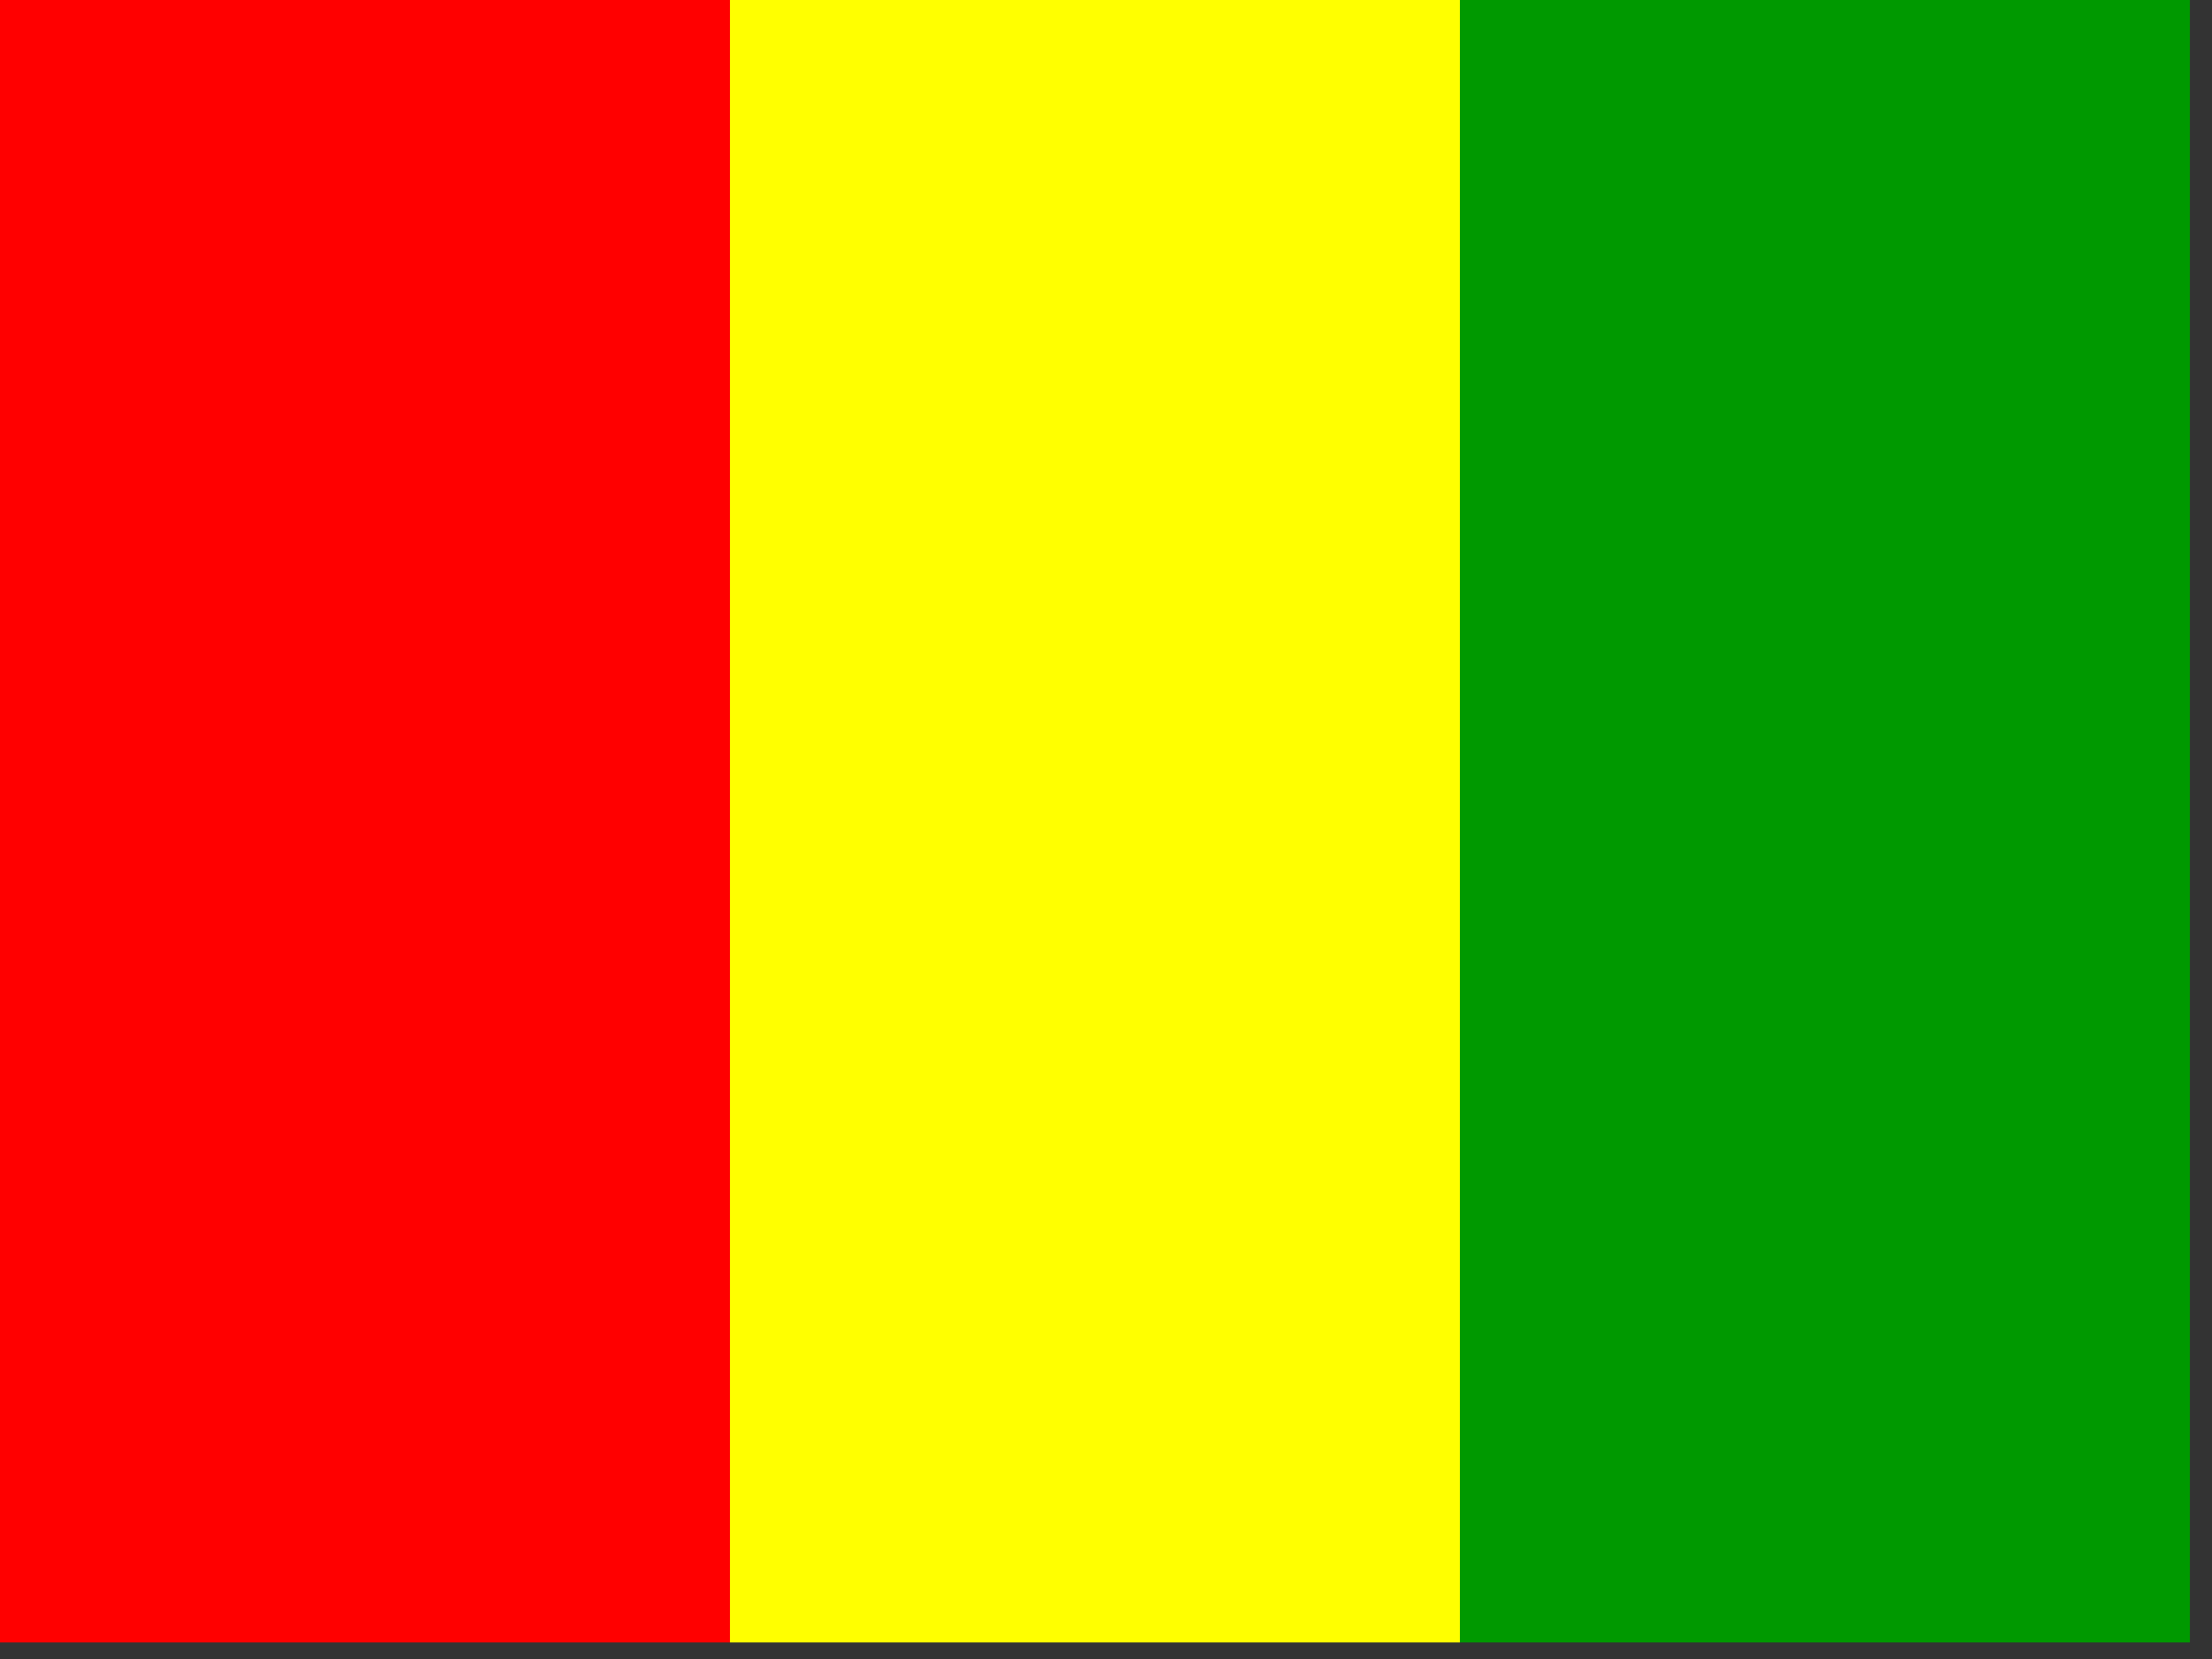 <?xml version="1.0" encoding="UTF-8" standalone="no"?>
<svg
   xmlns:dc="http://purl.org/dc/elements/1.1/"
   xmlns:cc="http://creativecommons.org/ns#"
   xmlns:rdf="http://www.w3.org/1999/02/22-rdf-syntax-ns#"
   xmlns:svg="http://www.w3.org/2000/svg"
   xmlns="http://www.w3.org/2000/svg"
   xmlns:sodipodi="http://sodipodi.sourceforge.net/DTD/sodipodi-0.dtd"
   xmlns:inkscape="http://www.inkscape.org/namespaces/inkscape"
   height="16"
   width="21.333"
   viewBox="0 0 21.333 16"
   version="1.1"
   id="svg10"
   sodipodi:docname="gn.svg"
   inkscape:version="0.92.1 r">
  <rect x="0" y="0" width="21.333" height="16" fill="#333333" stroke="none"/>
  <defs
     id="defs14" />
  <sodipodi:namedview
     pagecolor="#ffffff"
     bordercolor="#666666"
     borderopacity="1"
     objecttolerance="10"
     gridtolerance="10"
     guidetolerance="10"
     inkscape:pageopacity="0"
     inkscape:pageshadow="2"
     inkscape:window-width="1920"
     inkscape:window-height="1024"
     id="namedview12"
     showgrid="false"
     fit-margin-top="0"
     fit-margin-left="0"
     fit-margin-right="0"
     fit-margin-bottom="0"
     inkscape:zoom="0.49166667"
     inkscape:cx="320"
     inkscape:cy="240"
     inkscape:window-x="0"
     inkscape:window-y="0"
     inkscape:window-maximized="1"
     inkscape:current-layer="svg10" />
  <g
     id="g8"
     transform="scale(0.033)"
     style="fill-rule:evenodd;stroke-width:1pt">
    <path
       d="M 0,0 H 213.333 V 480 H 0 Z"
       id="path2"
       inkscape:connector-curvature="0"
       style="fill:#ff0000" />
    <path
       d="M 213.333,0 H 426.666 V 480 H 213.333 Z"
       id="path4"
       inkscape:connector-curvature="0"
       style="fill:#ffff00" />
    <path
       d="M 426.666,0 H 640 V 480 H 426.665 Z"
       id="path6"
       inkscape:connector-curvature="0"
       style="fill:#009900" />
  </g>
</svg>

